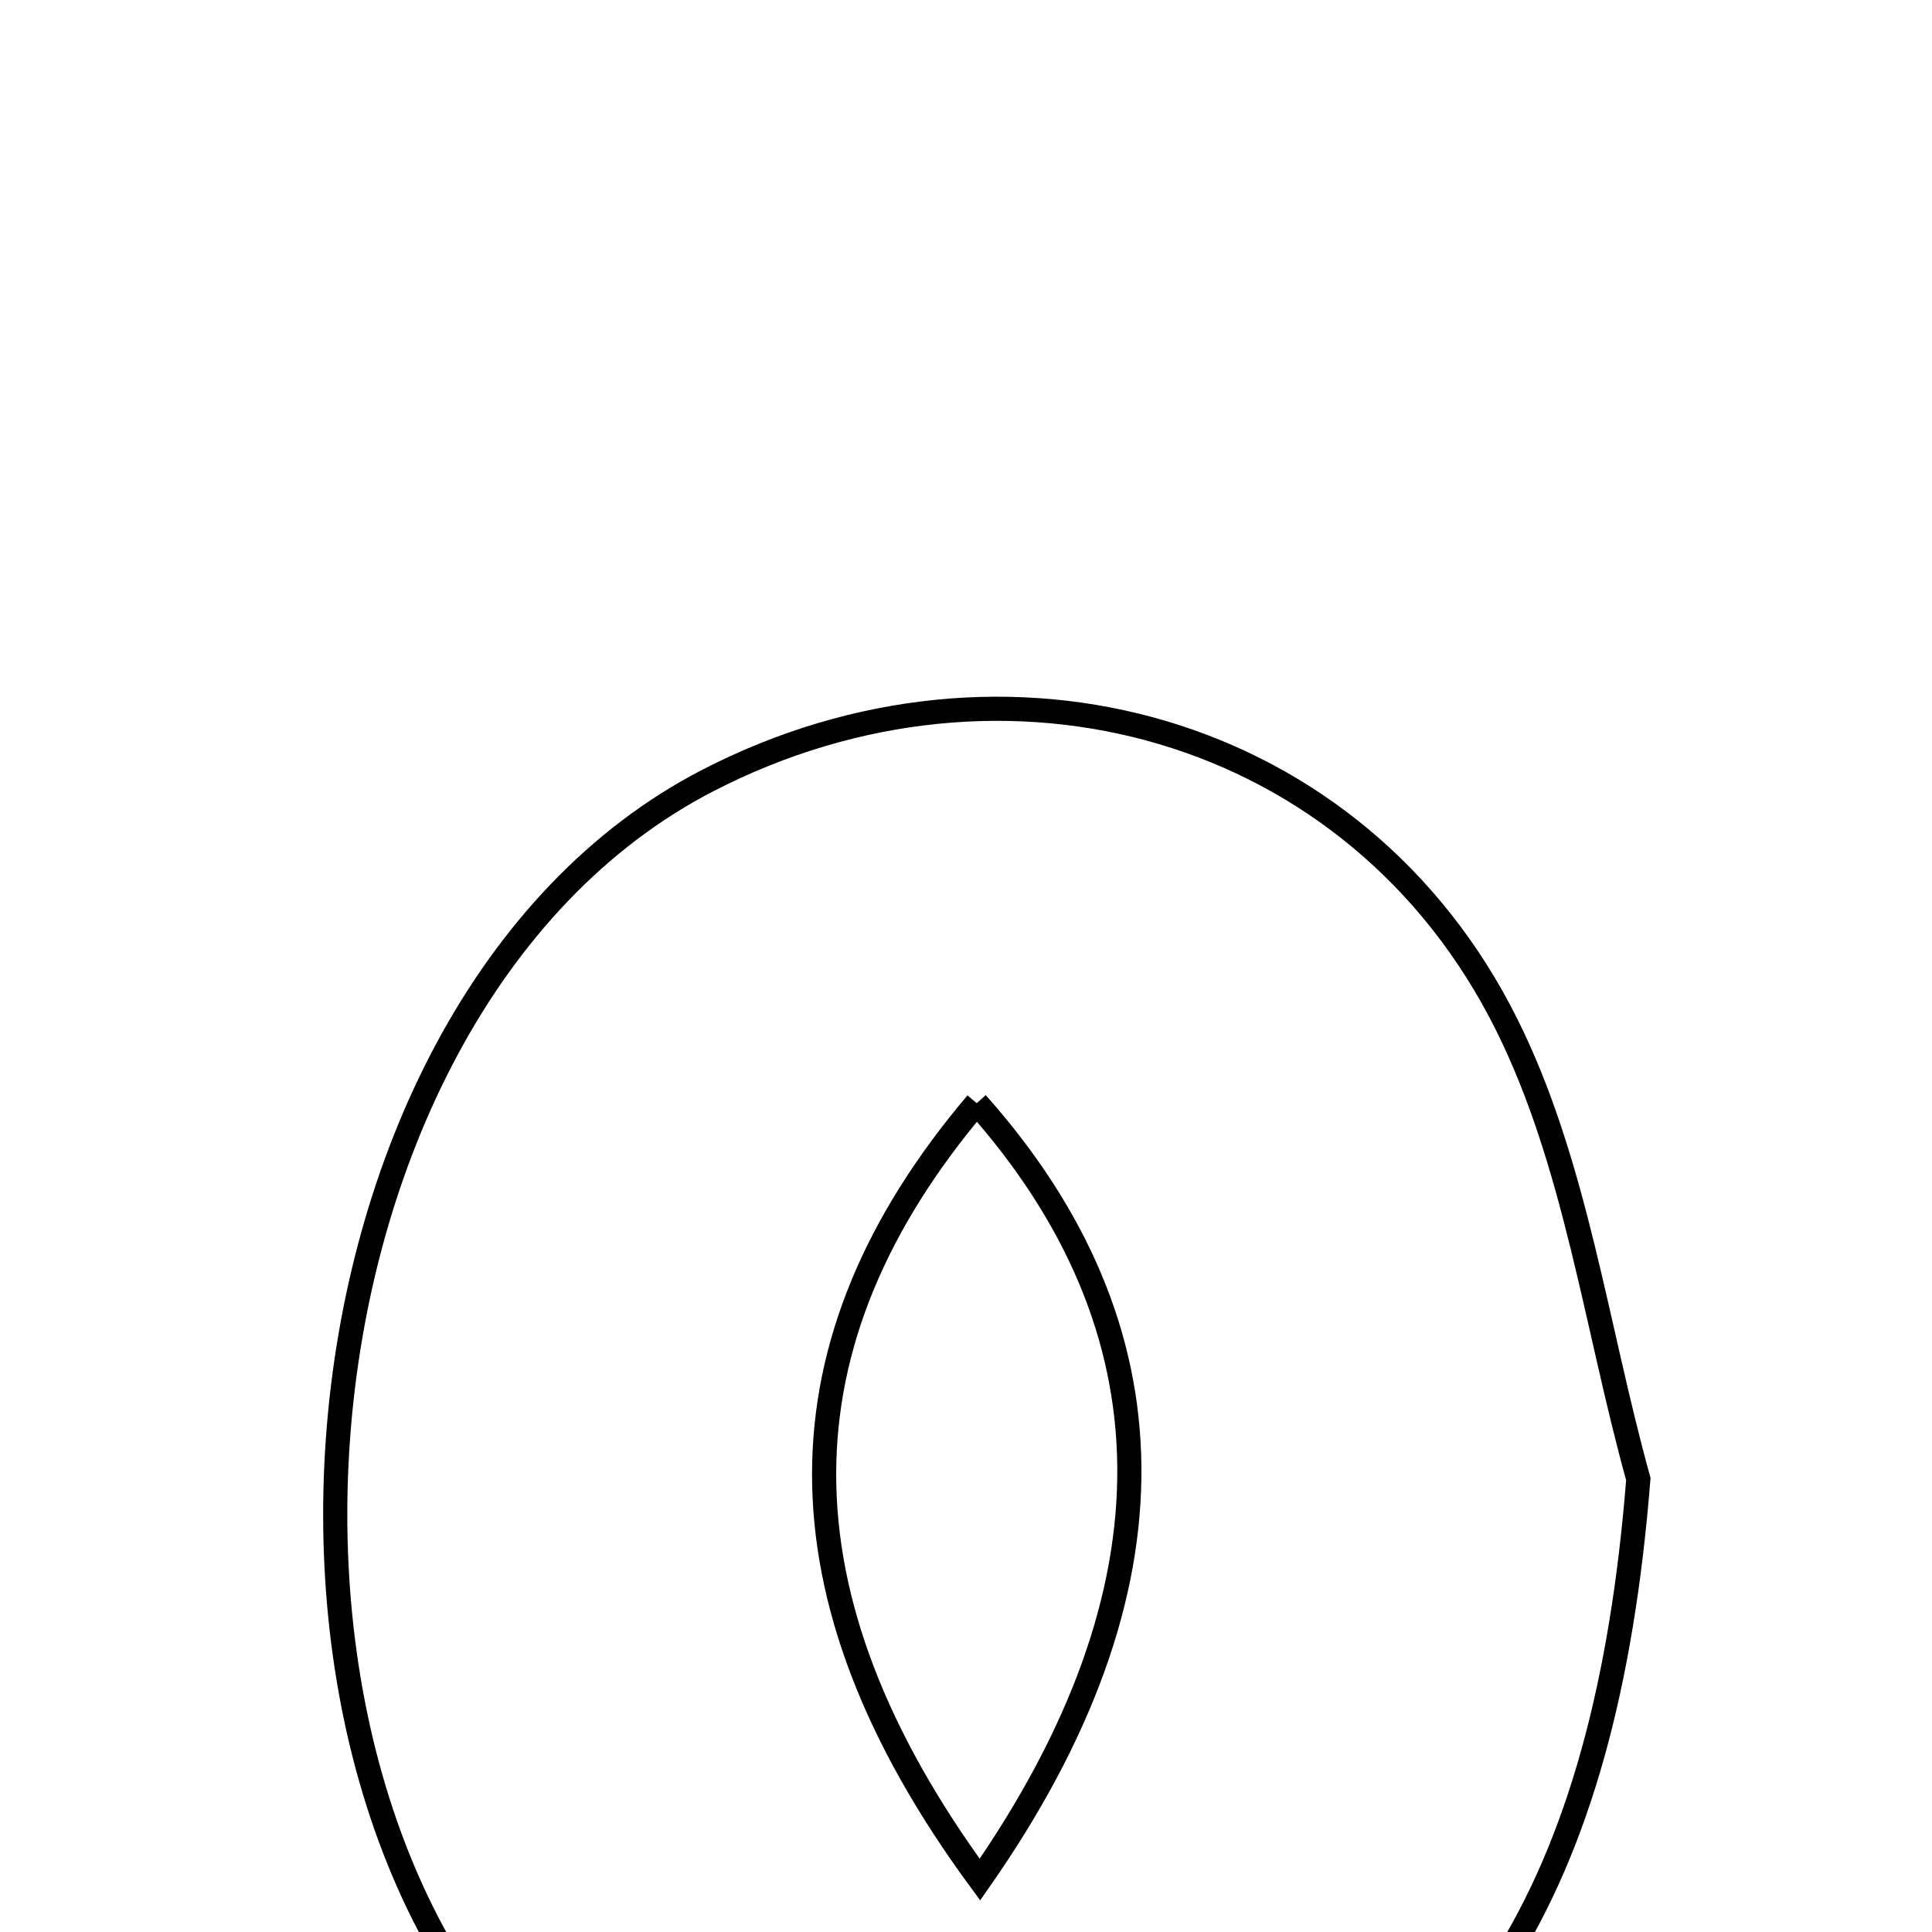 <svg xmlns="http://www.w3.org/2000/svg" viewBox="0.0 0.0 24.0 24.0" height="200px" width="200px"><path fill="none" stroke="black" stroke-width=".3" stroke-opacity="1.0"  filling="0" d="M8.796 9.694 C12.486 7.792 16.859 9.004 18.714 12.723 C19.576 14.448 19.826 16.48 20.352 18.373 C19.947 23.484 18.2 26.289 14.419 27.584 C11.939 28.433 9.624 27.955 7.591 26.545 C2.472 22.992 3.264 12.546 8.796 9.694"></path>
<path fill="none" stroke="black" stroke-width=".3" stroke-opacity="1.0"  filling="0" d="M12.133 13.704 C9.626 16.662 9.572 19.81 12.173 23.349 C14.693 19.741 14.616 16.494 12.133 13.704"></path></svg>